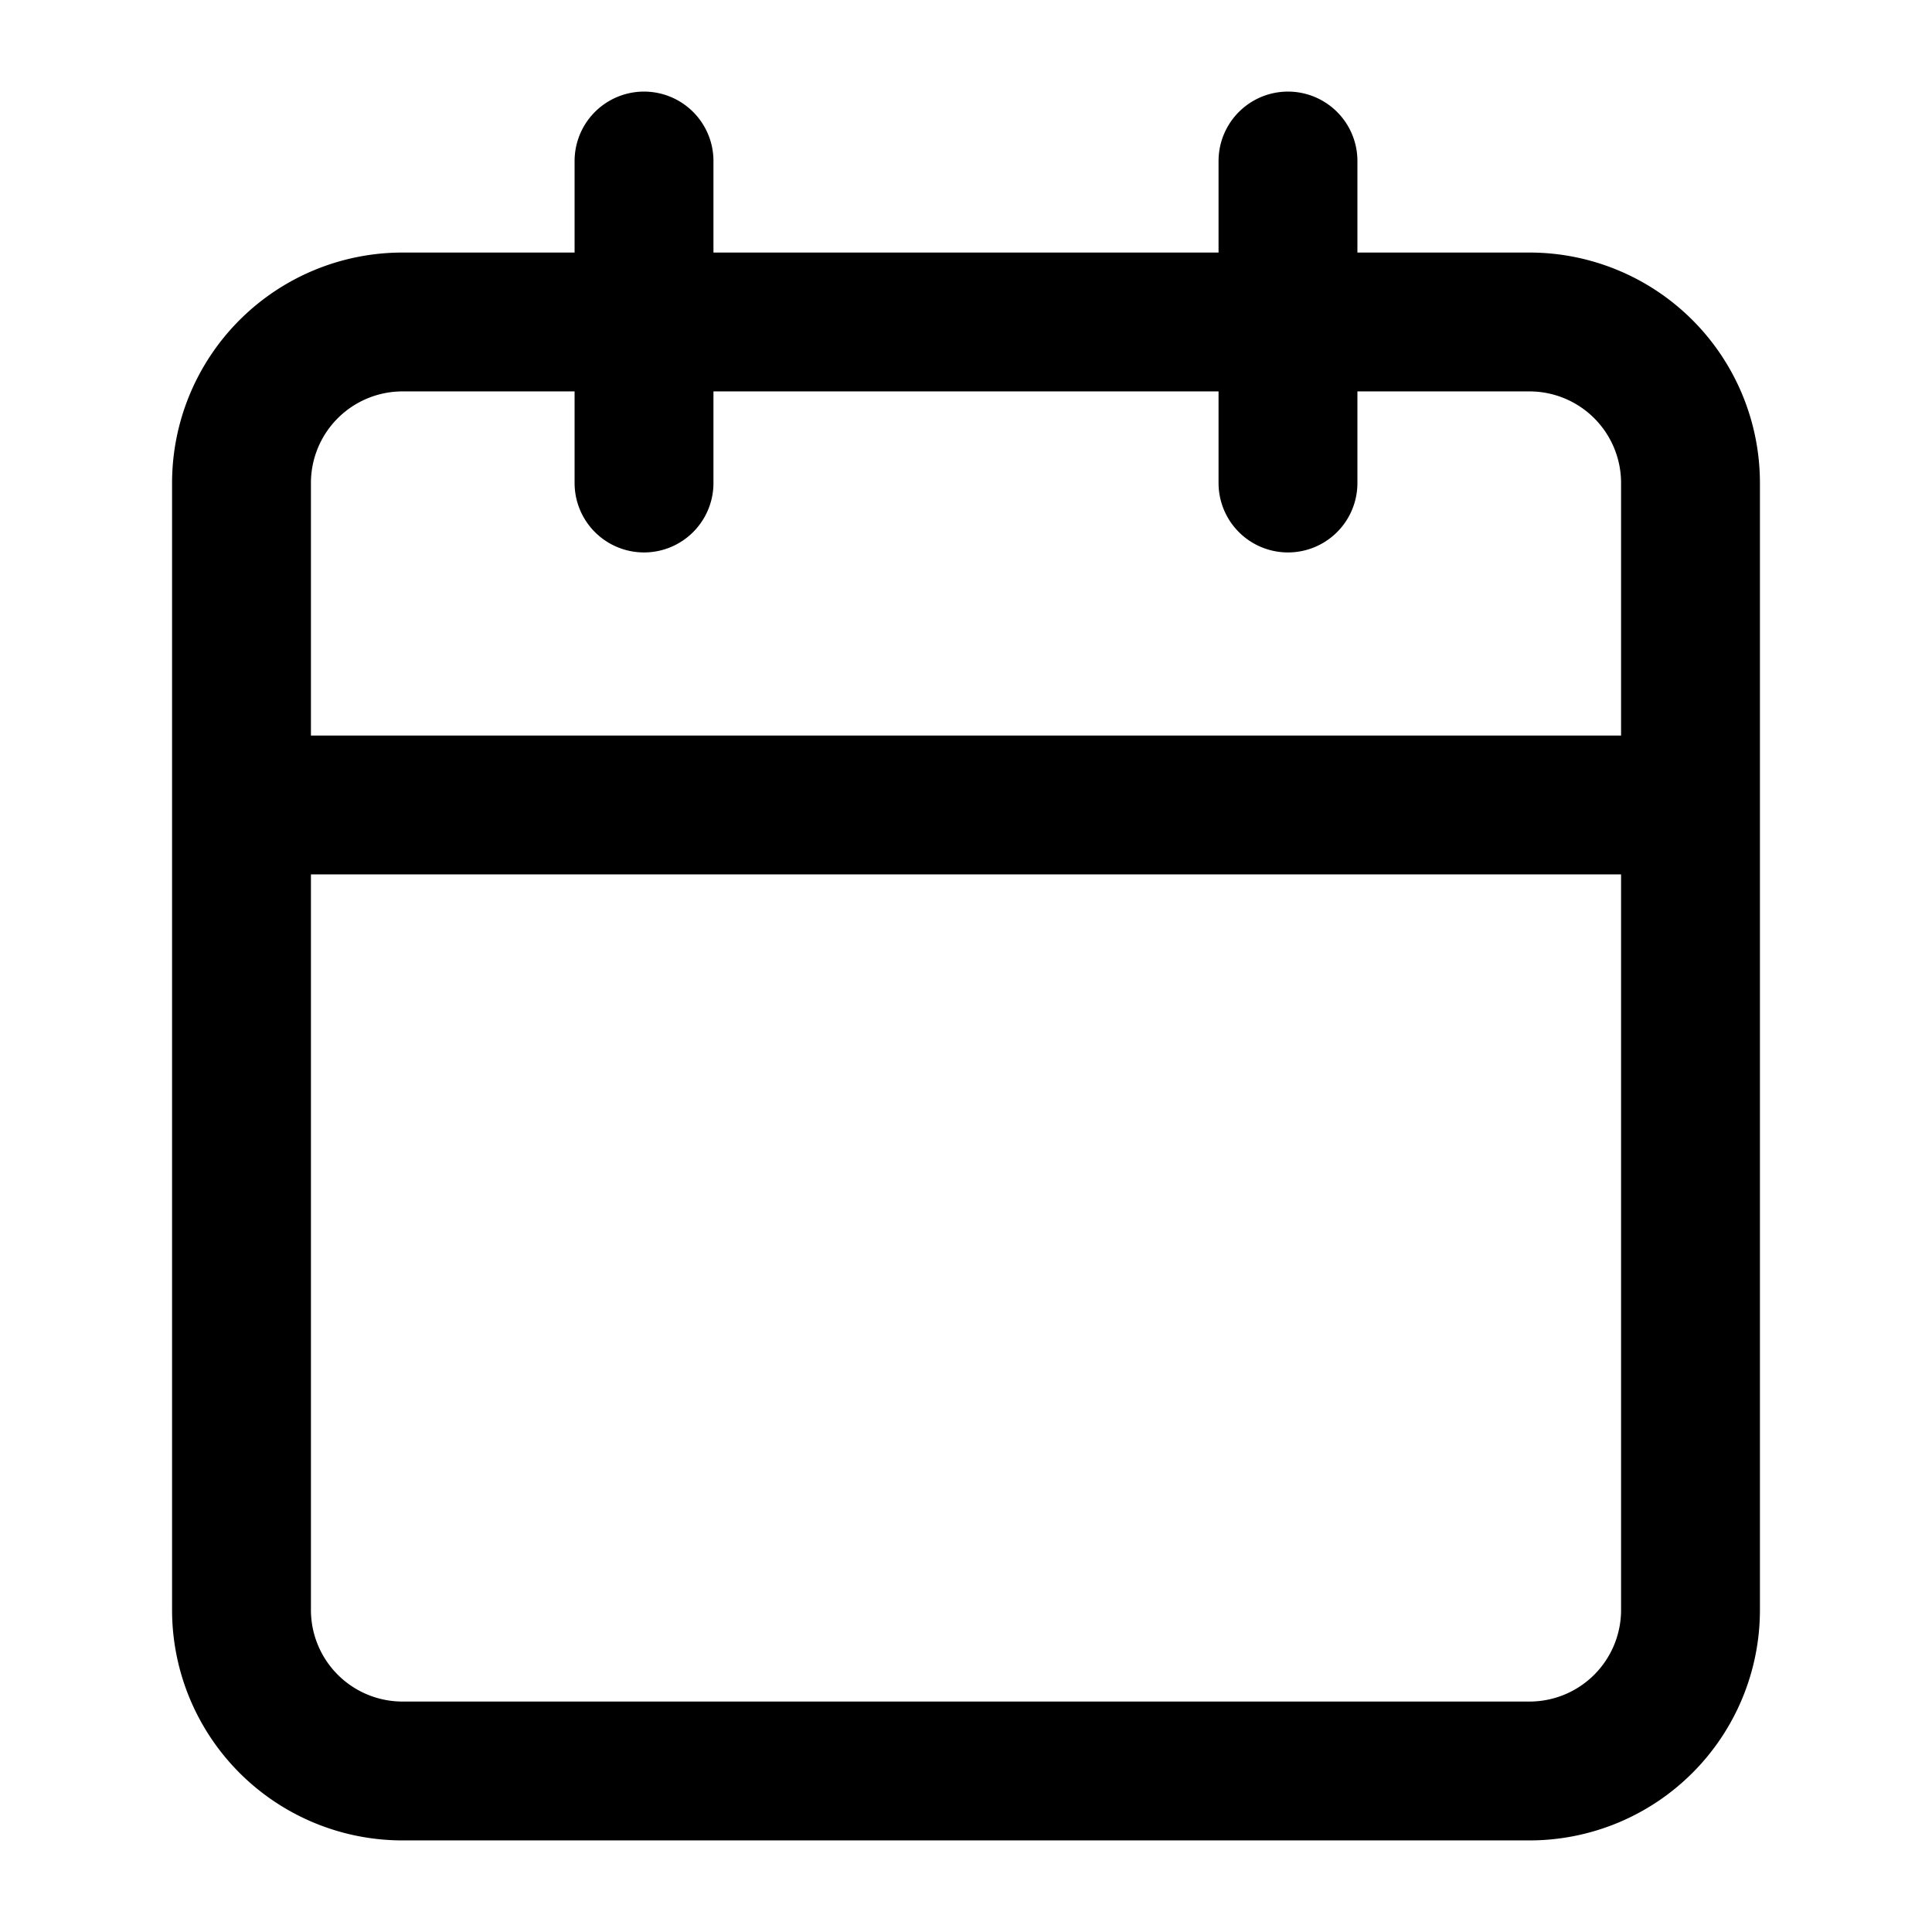 <svg xmlns="http://www.w3.org/2000/svg" viewBox="0 0 32 32" stroke-linejoin="round" stroke-linecap="round" stroke="currentColor" fill="none"><path stroke-width="2.3" d="M21.333 2.667V8M10.667 2.667V8M4 13.333h24m-21.333-8h18.666A2.667 2.667 0 0 1 28 8v18.667a2.667 2.667 0 0 1-2.667 2.666H6.667A2.667 2.667 0 0 1 4 26.667V8a2.667 2.667 0 0 1 2.667-2.667Z"/></svg>